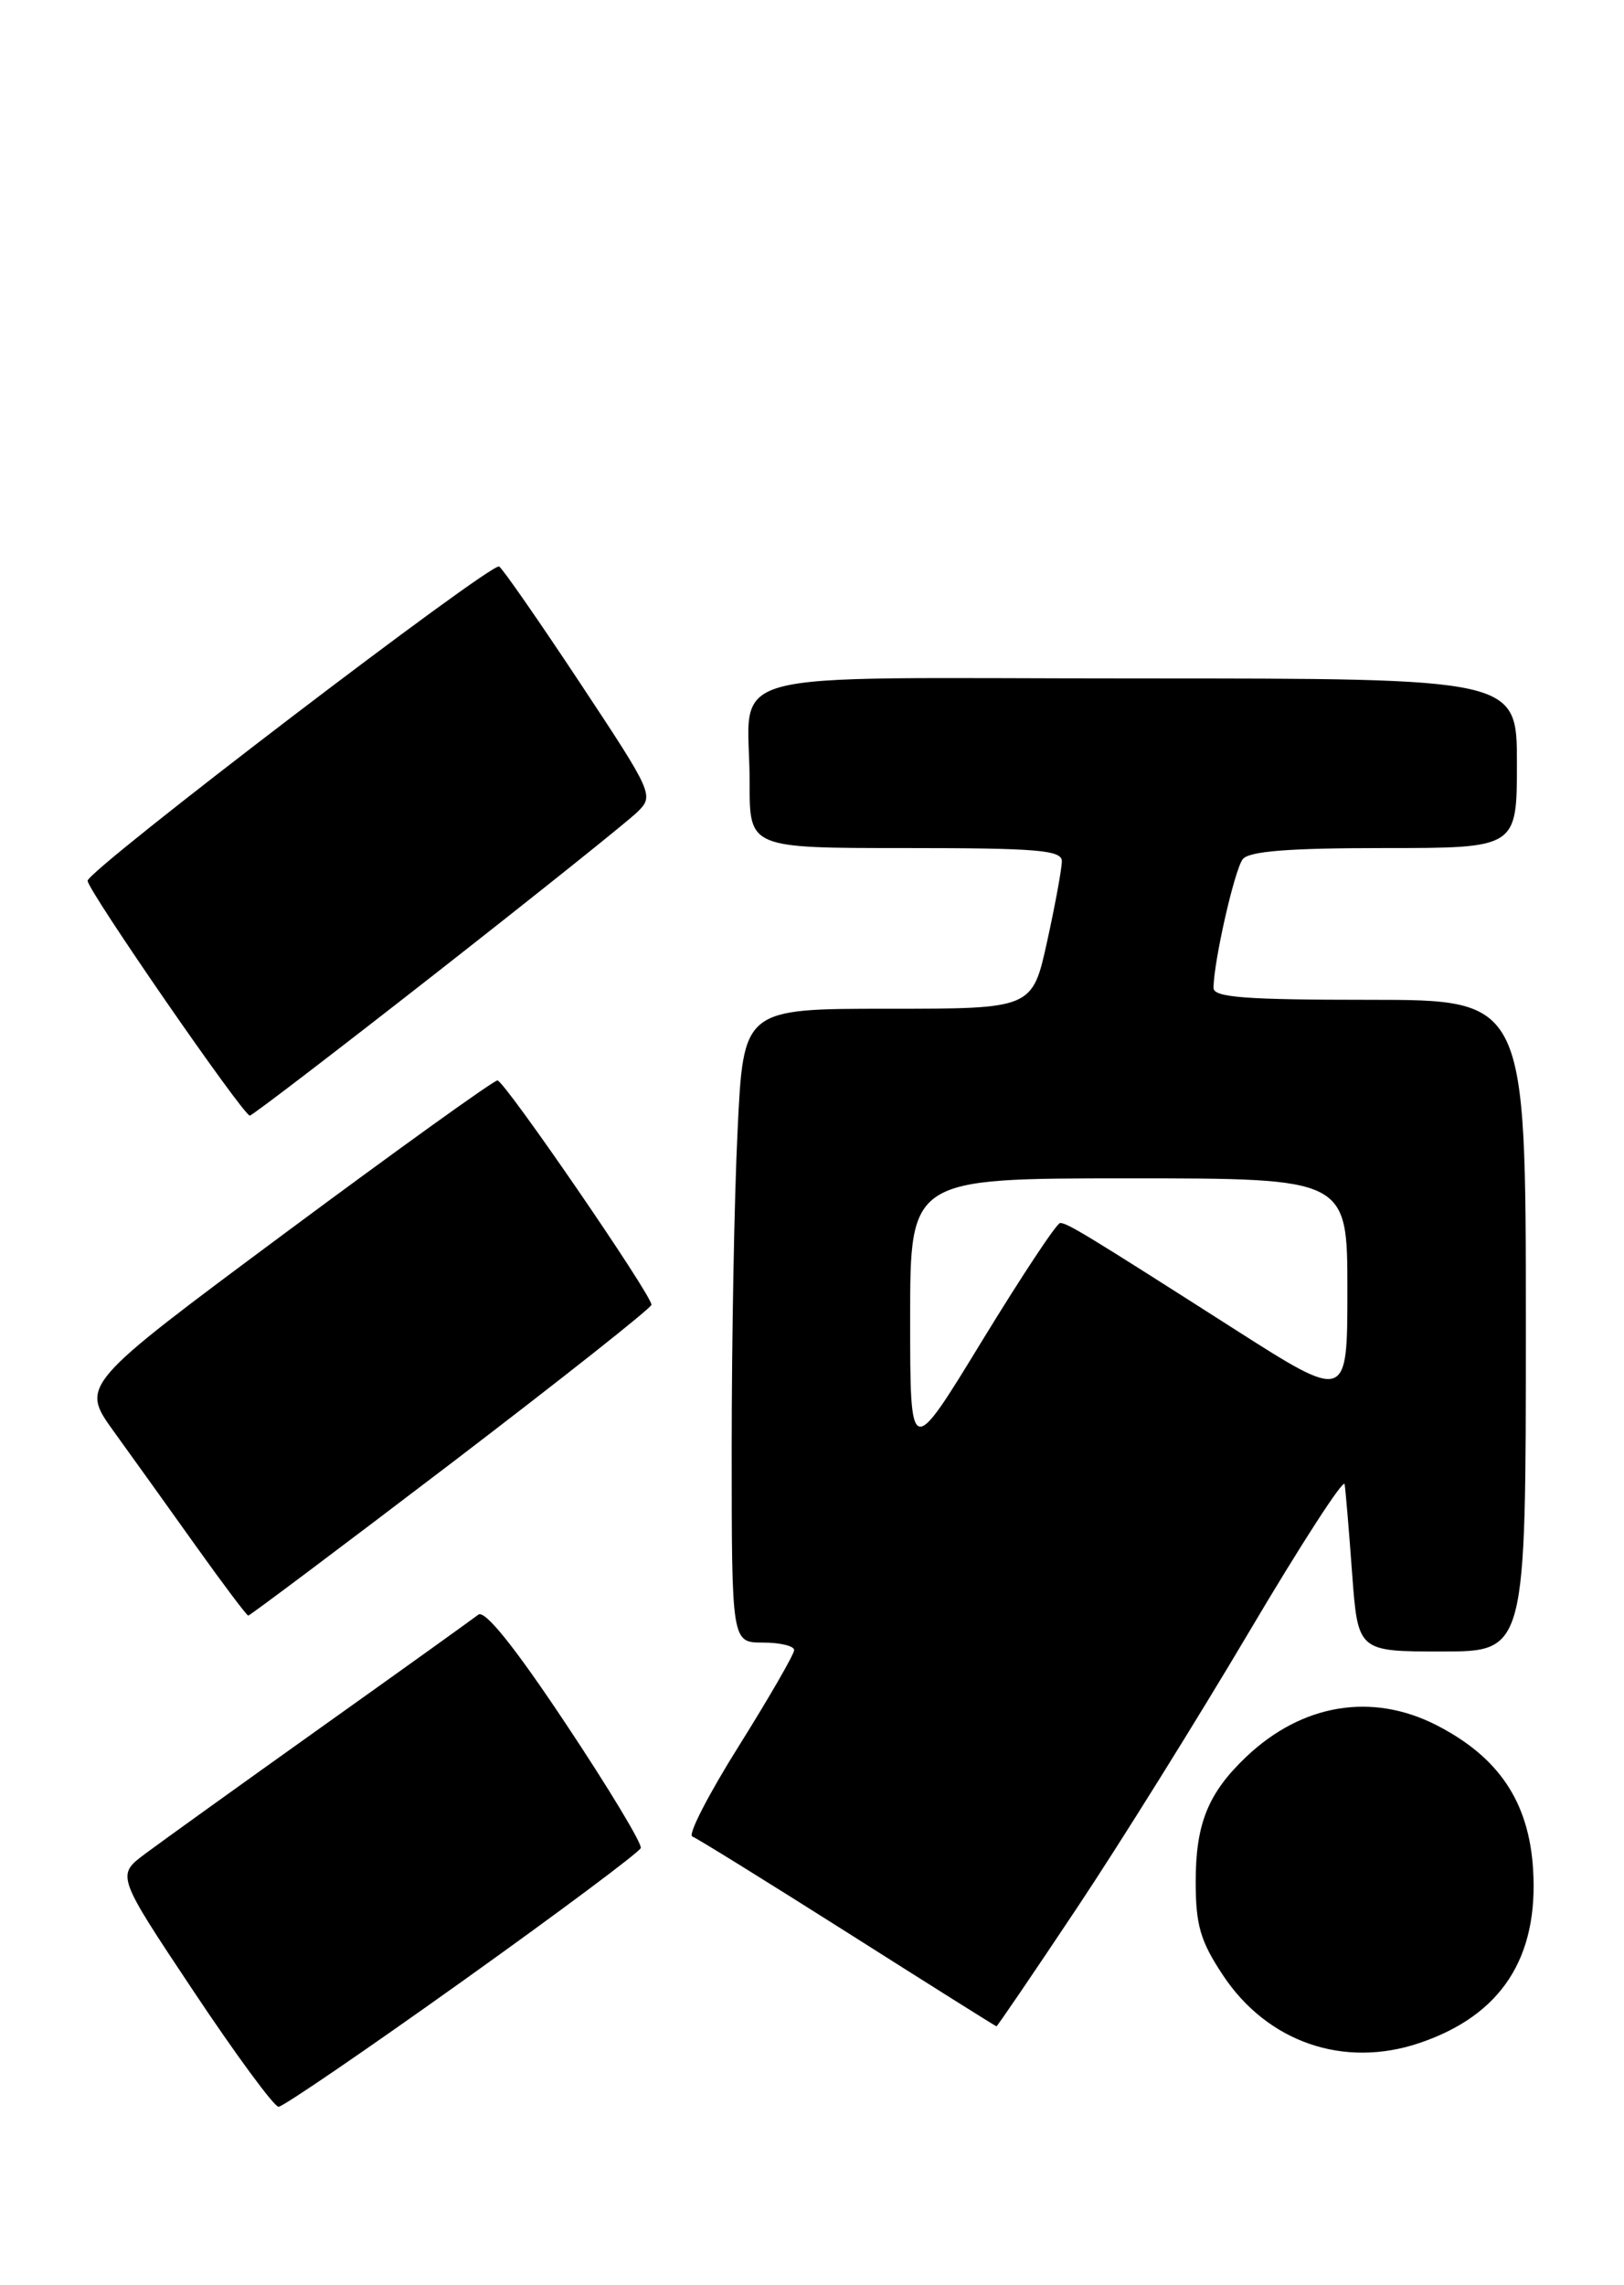 <?xml version="1.0" encoding="UTF-8" standalone="no"?>
<!DOCTYPE svg PUBLIC "-//W3C//DTD SVG 1.1//EN" "http://www.w3.org/Graphics/SVG/1.1/DTD/svg11.dtd" >
<svg xmlns="http://www.w3.org/2000/svg" xmlns:xlink="http://www.w3.org/1999/xlink" version="1.1" viewBox="0 0 182 256">
 <g >
 <path fill="currentColor"
d=" M 51.81 221.94 C 62.64 214.21 71.64 207.49 71.81 207.02 C 71.98 206.55 68.19 200.27 63.40 193.08 C 57.63 184.41 54.32 180.30 53.60 180.88 C 52.99 181.35 45.08 187.03 36.00 193.49 C 26.93 199.95 18.05 206.33 16.27 207.66 C 13.04 210.07 13.04 210.07 21.68 223.04 C 26.43 230.17 30.72 236.00 31.22 236.00 C 31.71 236.00 40.98 229.67 51.81 221.94 Z  M 159.10 228.85 C 168.25 225.75 172.44 219.31 171.81 209.37 C 171.33 201.83 167.96 196.82 160.98 193.25 C 153.75 189.56 145.92 190.86 139.66 196.80 C 135.39 200.86 134.00 204.29 134.00 210.78 C 134.00 215.65 134.52 217.44 137.04 221.24 C 142.03 228.78 150.60 231.73 159.10 228.85 Z  M 120.68 213.75 C 125.54 206.46 134.23 192.52 140.01 182.76 C 145.78 173.01 150.59 165.58 150.69 166.26 C 150.80 166.94 151.18 171.44 151.53 176.25 C 152.18 185.00 152.18 185.00 161.59 185.00 C 171.00 185.00 171.00 185.00 171.00 148.50 C 171.00 112.00 171.00 112.00 153.50 112.00 C 139.58 112.00 136.00 111.73 136.00 110.67 C 136.00 107.79 138.35 97.43 139.27 96.25 C 139.97 95.35 144.41 95.00 155.12 95.00 C 170.00 95.00 170.00 95.00 170.00 85.50 C 170.00 76.00 170.00 76.00 127.62 76.00 C 78.85 76.00 84.04 74.60 84.01 87.75 C 84.00 95.00 84.00 95.00 101.50 95.00 C 116.24 95.00 119.00 95.23 119.00 96.47 C 119.00 97.28 118.26 101.33 117.35 105.47 C 115.69 113.00 115.69 113.00 99.50 113.00 C 83.31 113.00 83.31 113.00 82.66 126.66 C 82.29 134.17 82.00 150.15 82.00 162.16 C 82.00 184.00 82.00 184.00 85.50 184.00 C 87.42 184.00 89.00 184.38 89.00 184.84 C 89.00 185.31 86.22 190.12 82.83 195.54 C 79.43 200.95 77.07 205.53 77.58 205.72 C 78.08 205.90 85.92 210.76 95.00 216.51 C 104.08 222.27 111.58 226.98 111.67 226.99 C 111.77 226.99 115.82 221.04 120.68 213.75 Z  M 50.57 163.91 C 62.90 154.50 73.00 146.52 73.01 146.16 C 73.02 145.05 56.55 121.07 55.75 121.03 C 55.34 121.02 44.66 128.69 32.01 138.08 C 9.01 155.16 9.01 155.16 12.75 160.35 C 14.81 163.20 18.98 169.01 22.00 173.25 C 25.02 177.48 27.64 180.96 27.82 180.98 C 27.99 180.99 38.23 173.31 50.57 163.91 Z  M 49.00 108.90 C 60.28 100.07 70.37 92.00 71.42 90.97 C 73.31 89.13 73.21 88.90 65.00 76.50 C 60.41 69.57 56.34 63.71 55.94 63.46 C 55.09 62.93 9.87 97.43 9.82 98.66 C 9.77 99.66 27.27 124.98 28.00 124.97 C 28.27 124.96 37.72 117.73 49.00 108.90 Z  M 102.00 147.70 C 102.00 132.00 102.00 132.00 126.50 132.00 C 151.00 132.00 151.00 132.00 151.00 144.49 C 151.00 156.97 151.00 156.97 138.25 148.83 C 121.72 138.28 119.64 137.01 118.81 137.00 C 118.43 137.00 114.50 142.94 110.06 150.20 C 102.00 163.41 102.00 163.41 102.00 147.70 Z "/>
</g>
</svg>